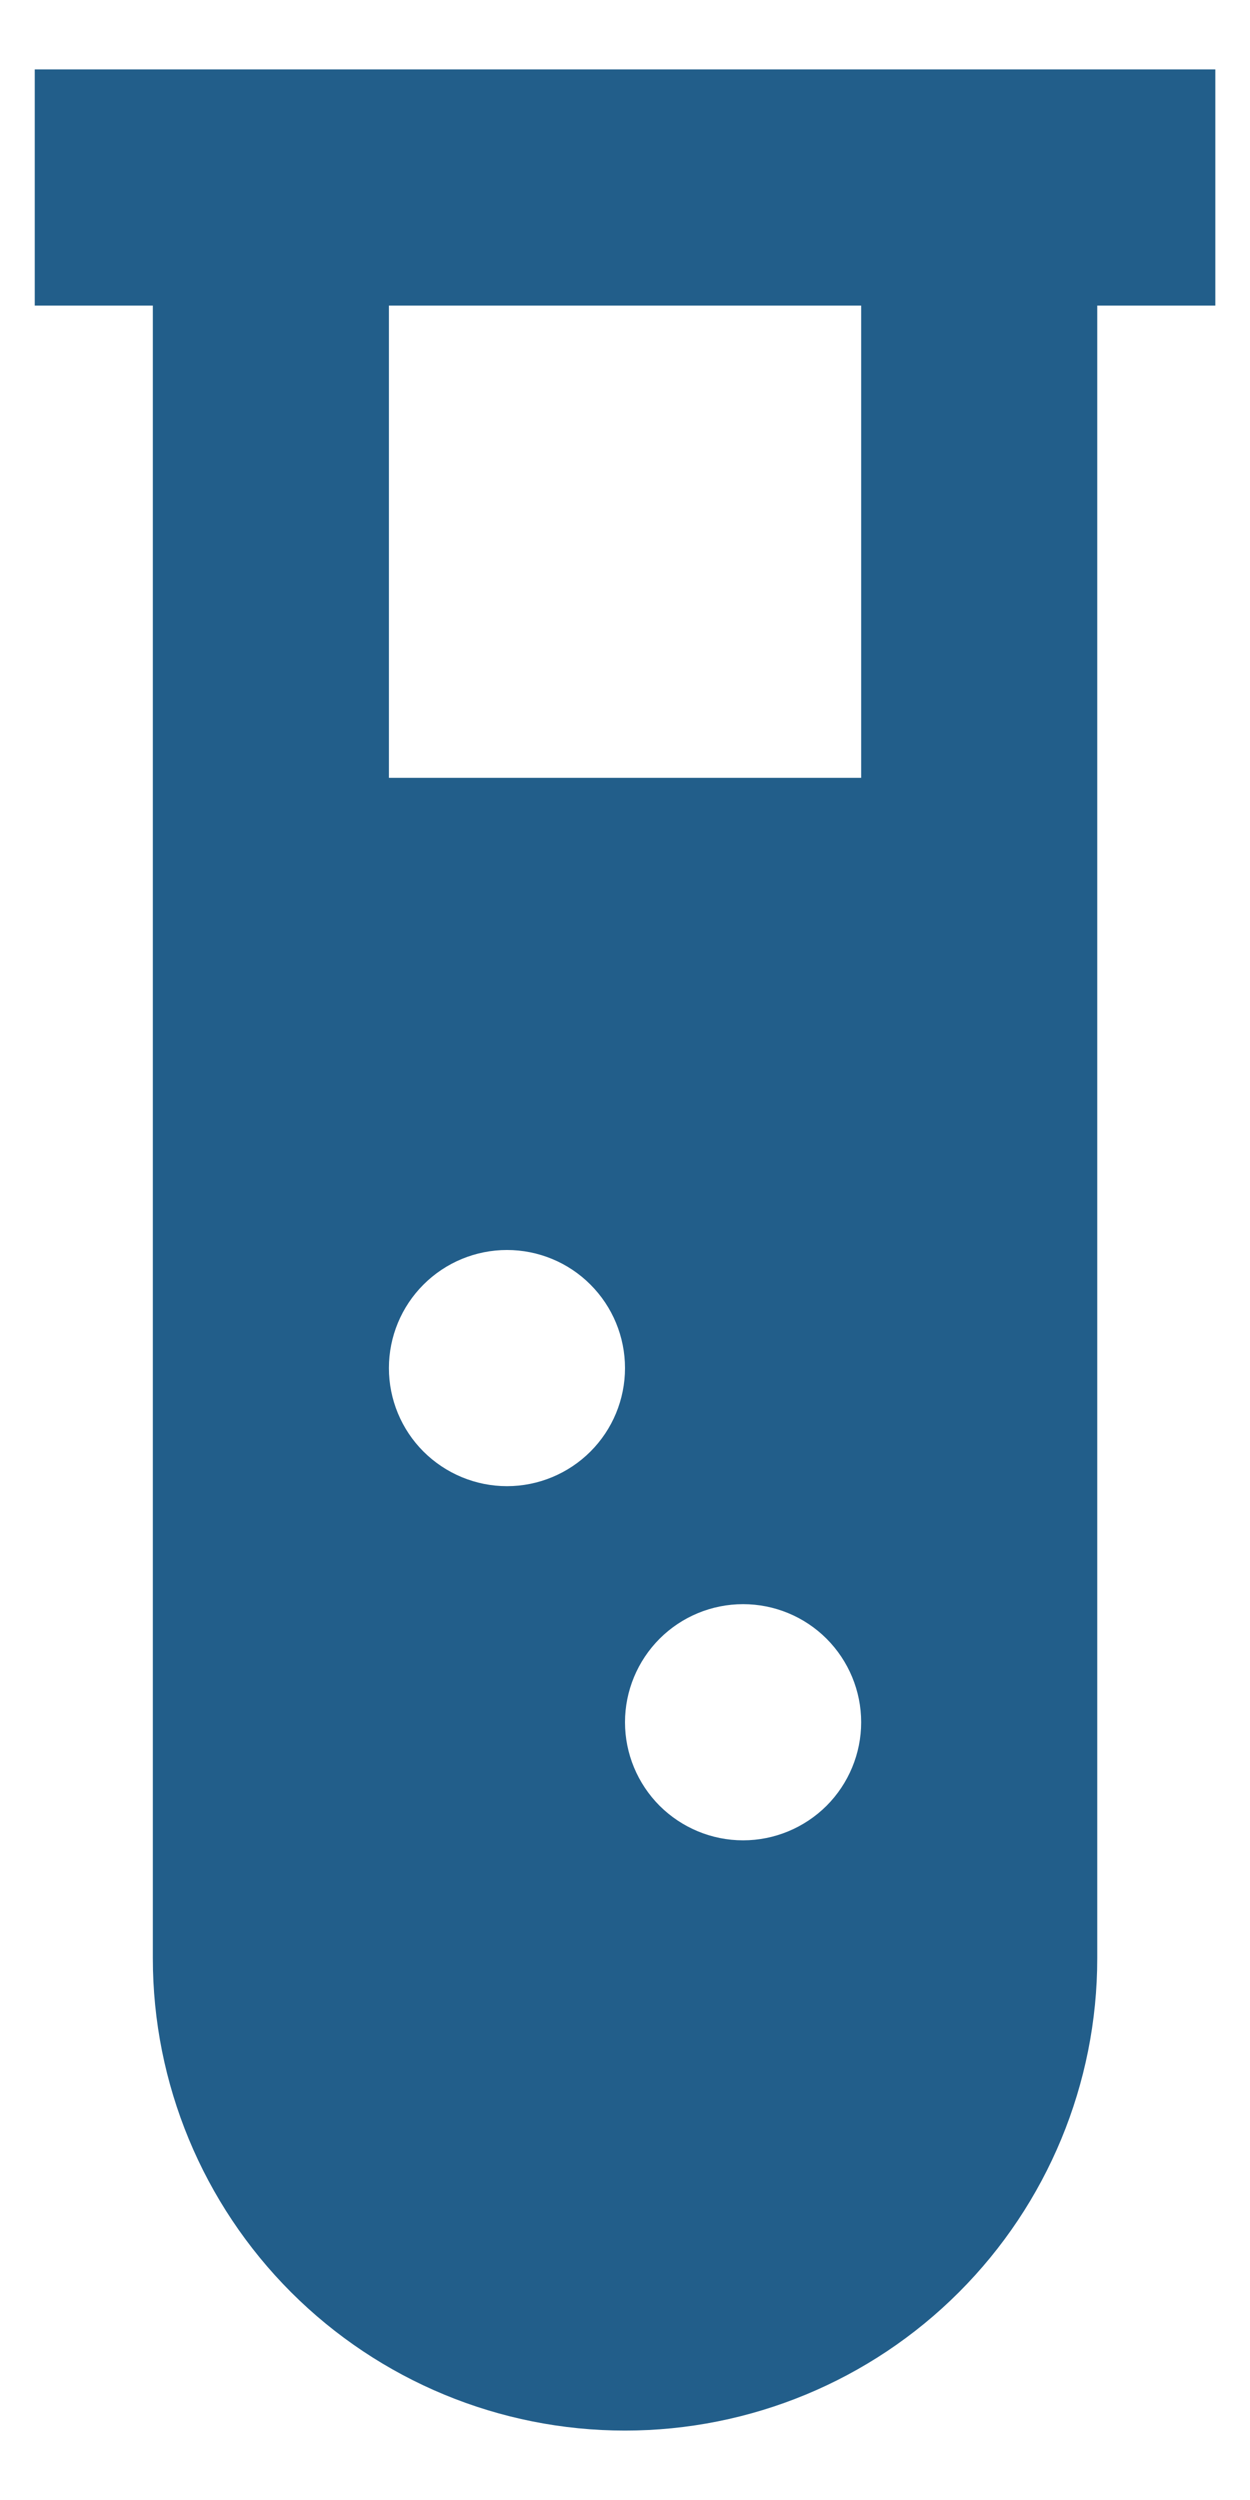 <svg width="15" height="30" viewBox="0 0 15 30" fill="none" xmlns="http://www.w3.org/2000/svg">
<path d="M14.584 0.833V3.667H13.167V23.5C13.167 25.003 12.57 26.444 11.507 27.507C10.445 28.57 9.003 29.167 7.5 29.167C5.997 29.167 4.556 28.57 3.493 27.507C2.431 26.444 1.834 25.003 1.834 23.5V3.667H0.417V0.833H14.584ZM8.917 19.25C8.541 19.25 8.181 19.399 7.915 19.665C7.65 19.931 7.5 20.291 7.5 20.667C7.5 21.043 7.65 21.403 7.915 21.669C8.181 21.934 8.541 22.084 8.917 22.084C9.293 22.084 9.653 21.934 9.919 21.669C10.184 21.403 10.334 21.043 10.334 20.667C10.334 20.291 10.184 19.931 9.919 19.665C9.653 19.399 9.293 19.25 8.917 19.25ZM6.084 15C5.708 15 5.348 15.149 5.082 15.415C4.816 15.681 4.667 16.041 4.667 16.417C4.667 16.793 4.816 17.153 5.082 17.419C5.348 17.684 5.708 17.834 6.084 17.834C6.459 17.834 6.82 17.684 7.085 17.419C7.351 17.153 7.5 16.793 7.5 16.417C7.5 16.041 7.351 15.681 7.085 15.415C6.82 15.149 6.459 15 6.084 15ZM10.334 3.667H4.667V9.334H10.334V3.667Z" fill="#225E8A"/>
</svg>
